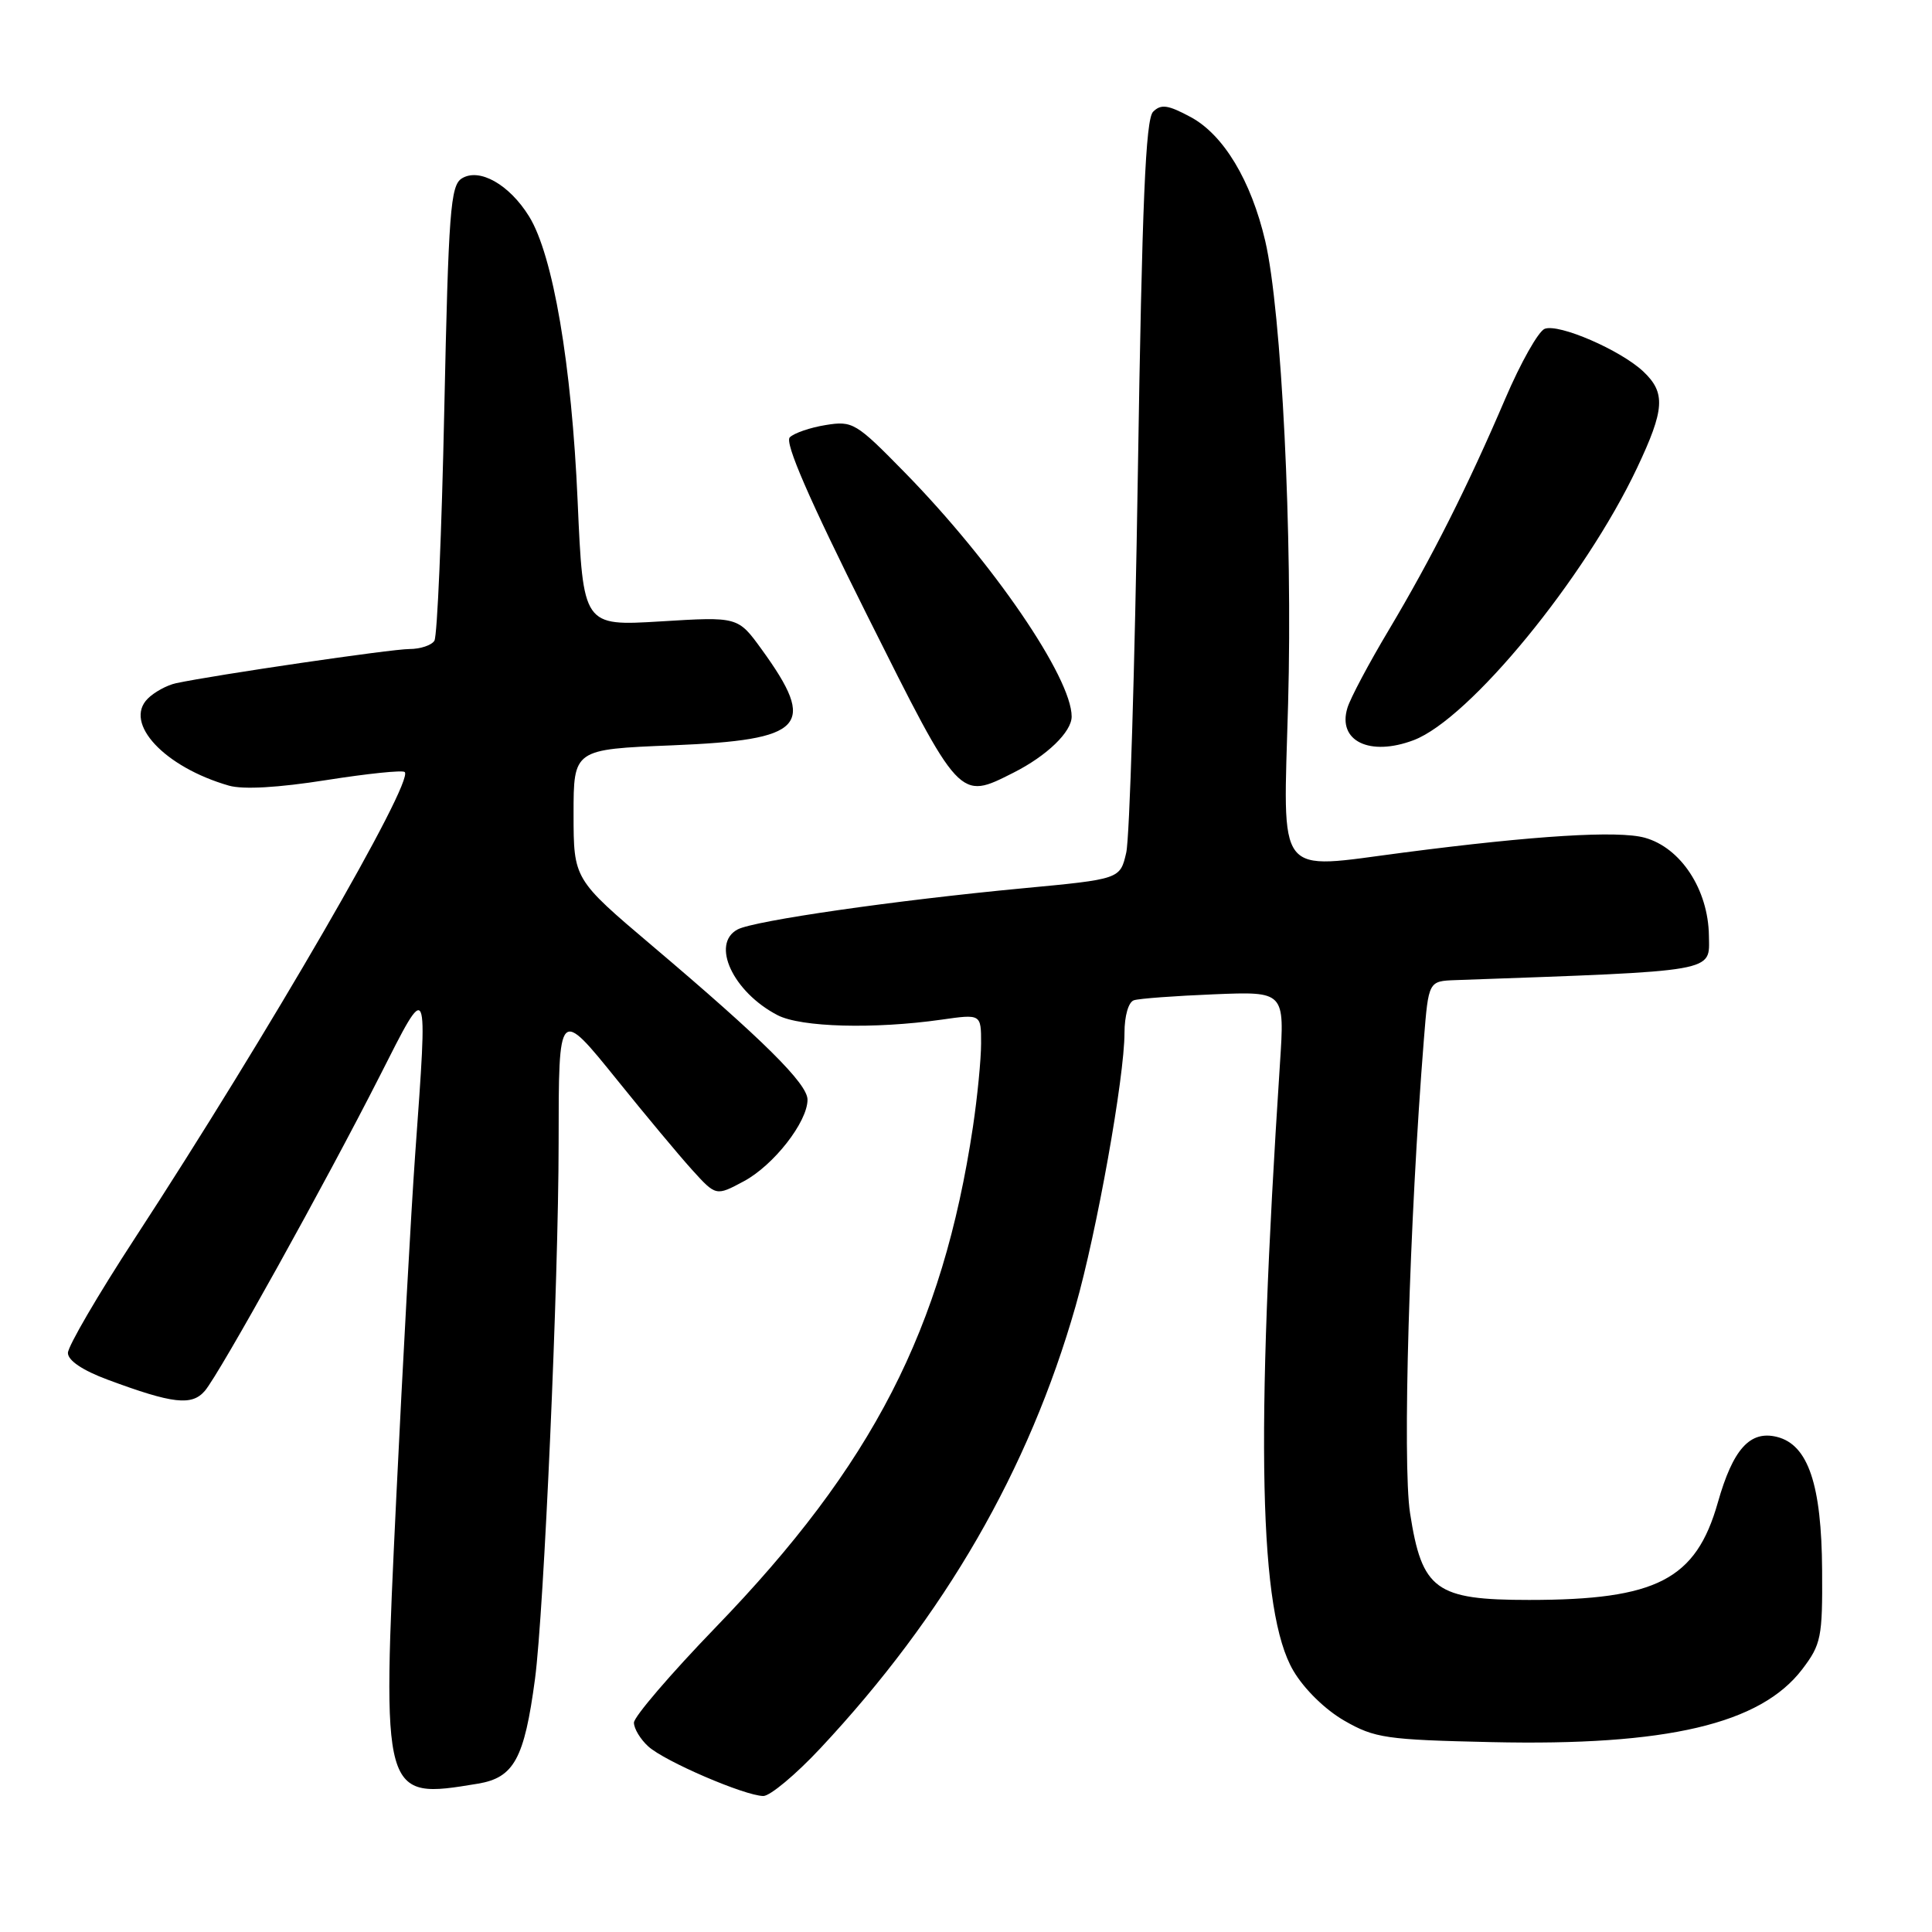 <?xml version="1.0" encoding="UTF-8" standalone="no"?>
<!DOCTYPE svg PUBLIC "-//W3C//DTD SVG 1.1//EN" "http://www.w3.org/Graphics/SVG/1.1/DTD/svg11.dtd" >
<svg xmlns="http://www.w3.org/2000/svg" xmlns:xlink="http://www.w3.org/1999/xlink" version="1.1" viewBox="0 0 256 256">
 <g >
 <path fill="currentColor"
d=" M 108.71 231.65 C 125.20 214.02 136.31 194.79 142.51 173.11 C 145.32 163.30 149.00 142.73 149.00 136.87 C 149.00 134.60 149.53 132.77 150.25 132.54 C 150.94 132.31 155.71 131.96 160.87 131.75 C 170.23 131.37 170.23 131.37 169.60 140.94 C 166.33 190.87 166.83 213.63 171.37 221.37 C 172.80 223.81 175.60 226.55 178.15 228.01 C 182.16 230.31 183.67 230.53 197.63 230.84 C 220.87 231.36 233.27 228.45 238.81 221.18 C 241.31 217.89 241.50 216.97 241.44 208.07 C 241.37 196.71 239.59 191.44 235.47 190.40 C 231.89 189.50 229.63 192.00 227.62 199.10 C 224.72 209.31 219.52 212.00 202.61 212.00 C 190.22 212.00 188.42 210.69 186.84 200.50 C 185.81 193.89 186.75 161.80 188.67 137.75 C 189.29 130.00 189.29 130.00 192.89 129.87 C 227.88 128.62 226.50 128.86 226.44 124.00 C 226.36 117.88 222.72 112.32 217.93 111.00 C 214.40 110.03 203.37 110.71 185.98 112.97 C 168.84 115.19 170.03 116.73 170.68 93.25 C 171.30 71.05 169.82 41.23 167.65 31.93 C 165.77 23.91 162.13 17.86 157.77 15.51 C 154.76 13.89 153.84 13.76 152.79 14.81 C 151.80 15.80 151.33 26.83 150.77 62.80 C 150.37 88.48 149.68 111.07 149.23 112.99 C 148.42 116.49 148.42 116.49 135.46 117.71 C 118.56 119.31 99.96 121.99 97.75 123.15 C 94.14 125.05 97.13 131.46 103.04 134.52 C 106.13 136.12 115.82 136.38 124.75 135.11 C 130.00 134.36 130.00 134.36 130.00 138.24 C 130.00 140.37 129.51 145.35 128.92 149.31 C 124.89 176.12 115.65 194.10 94.81 215.65 C 88.87 221.80 84.00 227.48 84.00 228.26 C 84.00 229.05 84.86 230.47 85.91 231.42 C 88.08 233.39 98.66 237.94 101.14 237.98 C 102.03 237.99 105.45 235.14 108.71 231.65 Z  M 63.30 236.35 C 68.11 235.56 69.48 233.04 70.89 222.47 C 72.08 213.51 74.01 169.80 74.02 151.50 C 74.03 133.42 73.99 133.46 81.87 143.22 C 85.52 147.75 89.93 153.04 91.68 154.98 C 94.87 158.50 94.87 158.50 98.55 156.53 C 102.51 154.41 107.00 148.67 107.00 145.71 C 107.00 143.60 101.11 137.76 86.43 125.33 C 76.01 116.50 76.01 116.50 76.00 107.89 C 76.00 99.29 76.00 99.29 89.10 98.76 C 106.66 98.04 108.32 96.26 100.92 86.04 C 97.78 81.71 97.78 81.71 87.52 82.34 C 77.27 82.96 77.27 82.96 76.54 66.41 C 75.75 48.28 73.28 33.81 70.11 28.68 C 67.49 24.44 63.50 22.19 61.18 23.65 C 59.69 24.59 59.43 28.07 58.87 54.26 C 58.53 70.50 57.94 84.29 57.56 84.90 C 57.19 85.50 55.70 86.00 54.25 86.00 C 51.85 86.00 28.47 89.43 23.32 90.53 C 22.12 90.79 20.44 91.71 19.58 92.57 C 16.34 95.81 21.78 101.64 30.33 104.10 C 32.22 104.64 36.88 104.37 43.21 103.37 C 48.67 102.51 53.36 102.02 53.63 102.30 C 54.89 103.56 35.50 137.05 17.86 164.09 C 12.99 171.56 9.00 178.39 9.00 179.27 C 9.00 180.27 10.94 181.58 14.25 182.81 C 22.92 186.03 25.42 186.31 27.15 184.29 C 29.11 181.98 43.17 156.67 50.36 142.50 C 56.83 129.74 56.70 129.46 55.01 153.00 C 54.48 160.43 53.36 180.76 52.52 198.19 C 50.59 238.45 50.59 238.45 63.30 236.35 Z  M 134.30 102.38 C 138.72 100.15 142.00 96.98 142.00 94.95 C 142.00 89.80 131.59 74.56 119.90 62.62 C 113.42 56.00 112.99 55.74 109.41 56.32 C 107.35 56.65 105.21 57.39 104.65 57.95 C 103.95 58.65 107.20 66.13 114.88 81.49 C 127.26 106.23 127.07 106.03 134.30 102.38 Z  M 187.33 98.07 C 194.73 95.25 210.00 76.64 216.92 62.00 C 220.59 54.24 220.73 52.04 217.74 49.22 C 214.71 46.38 206.56 42.85 204.68 43.57 C 203.85 43.89 201.50 48.05 199.46 52.82 C 194.45 64.53 189.72 73.91 184.01 83.50 C 181.38 87.90 178.92 92.53 178.54 93.80 C 177.19 98.19 181.50 100.28 187.33 98.07 Z "/>
</g>
</svg>